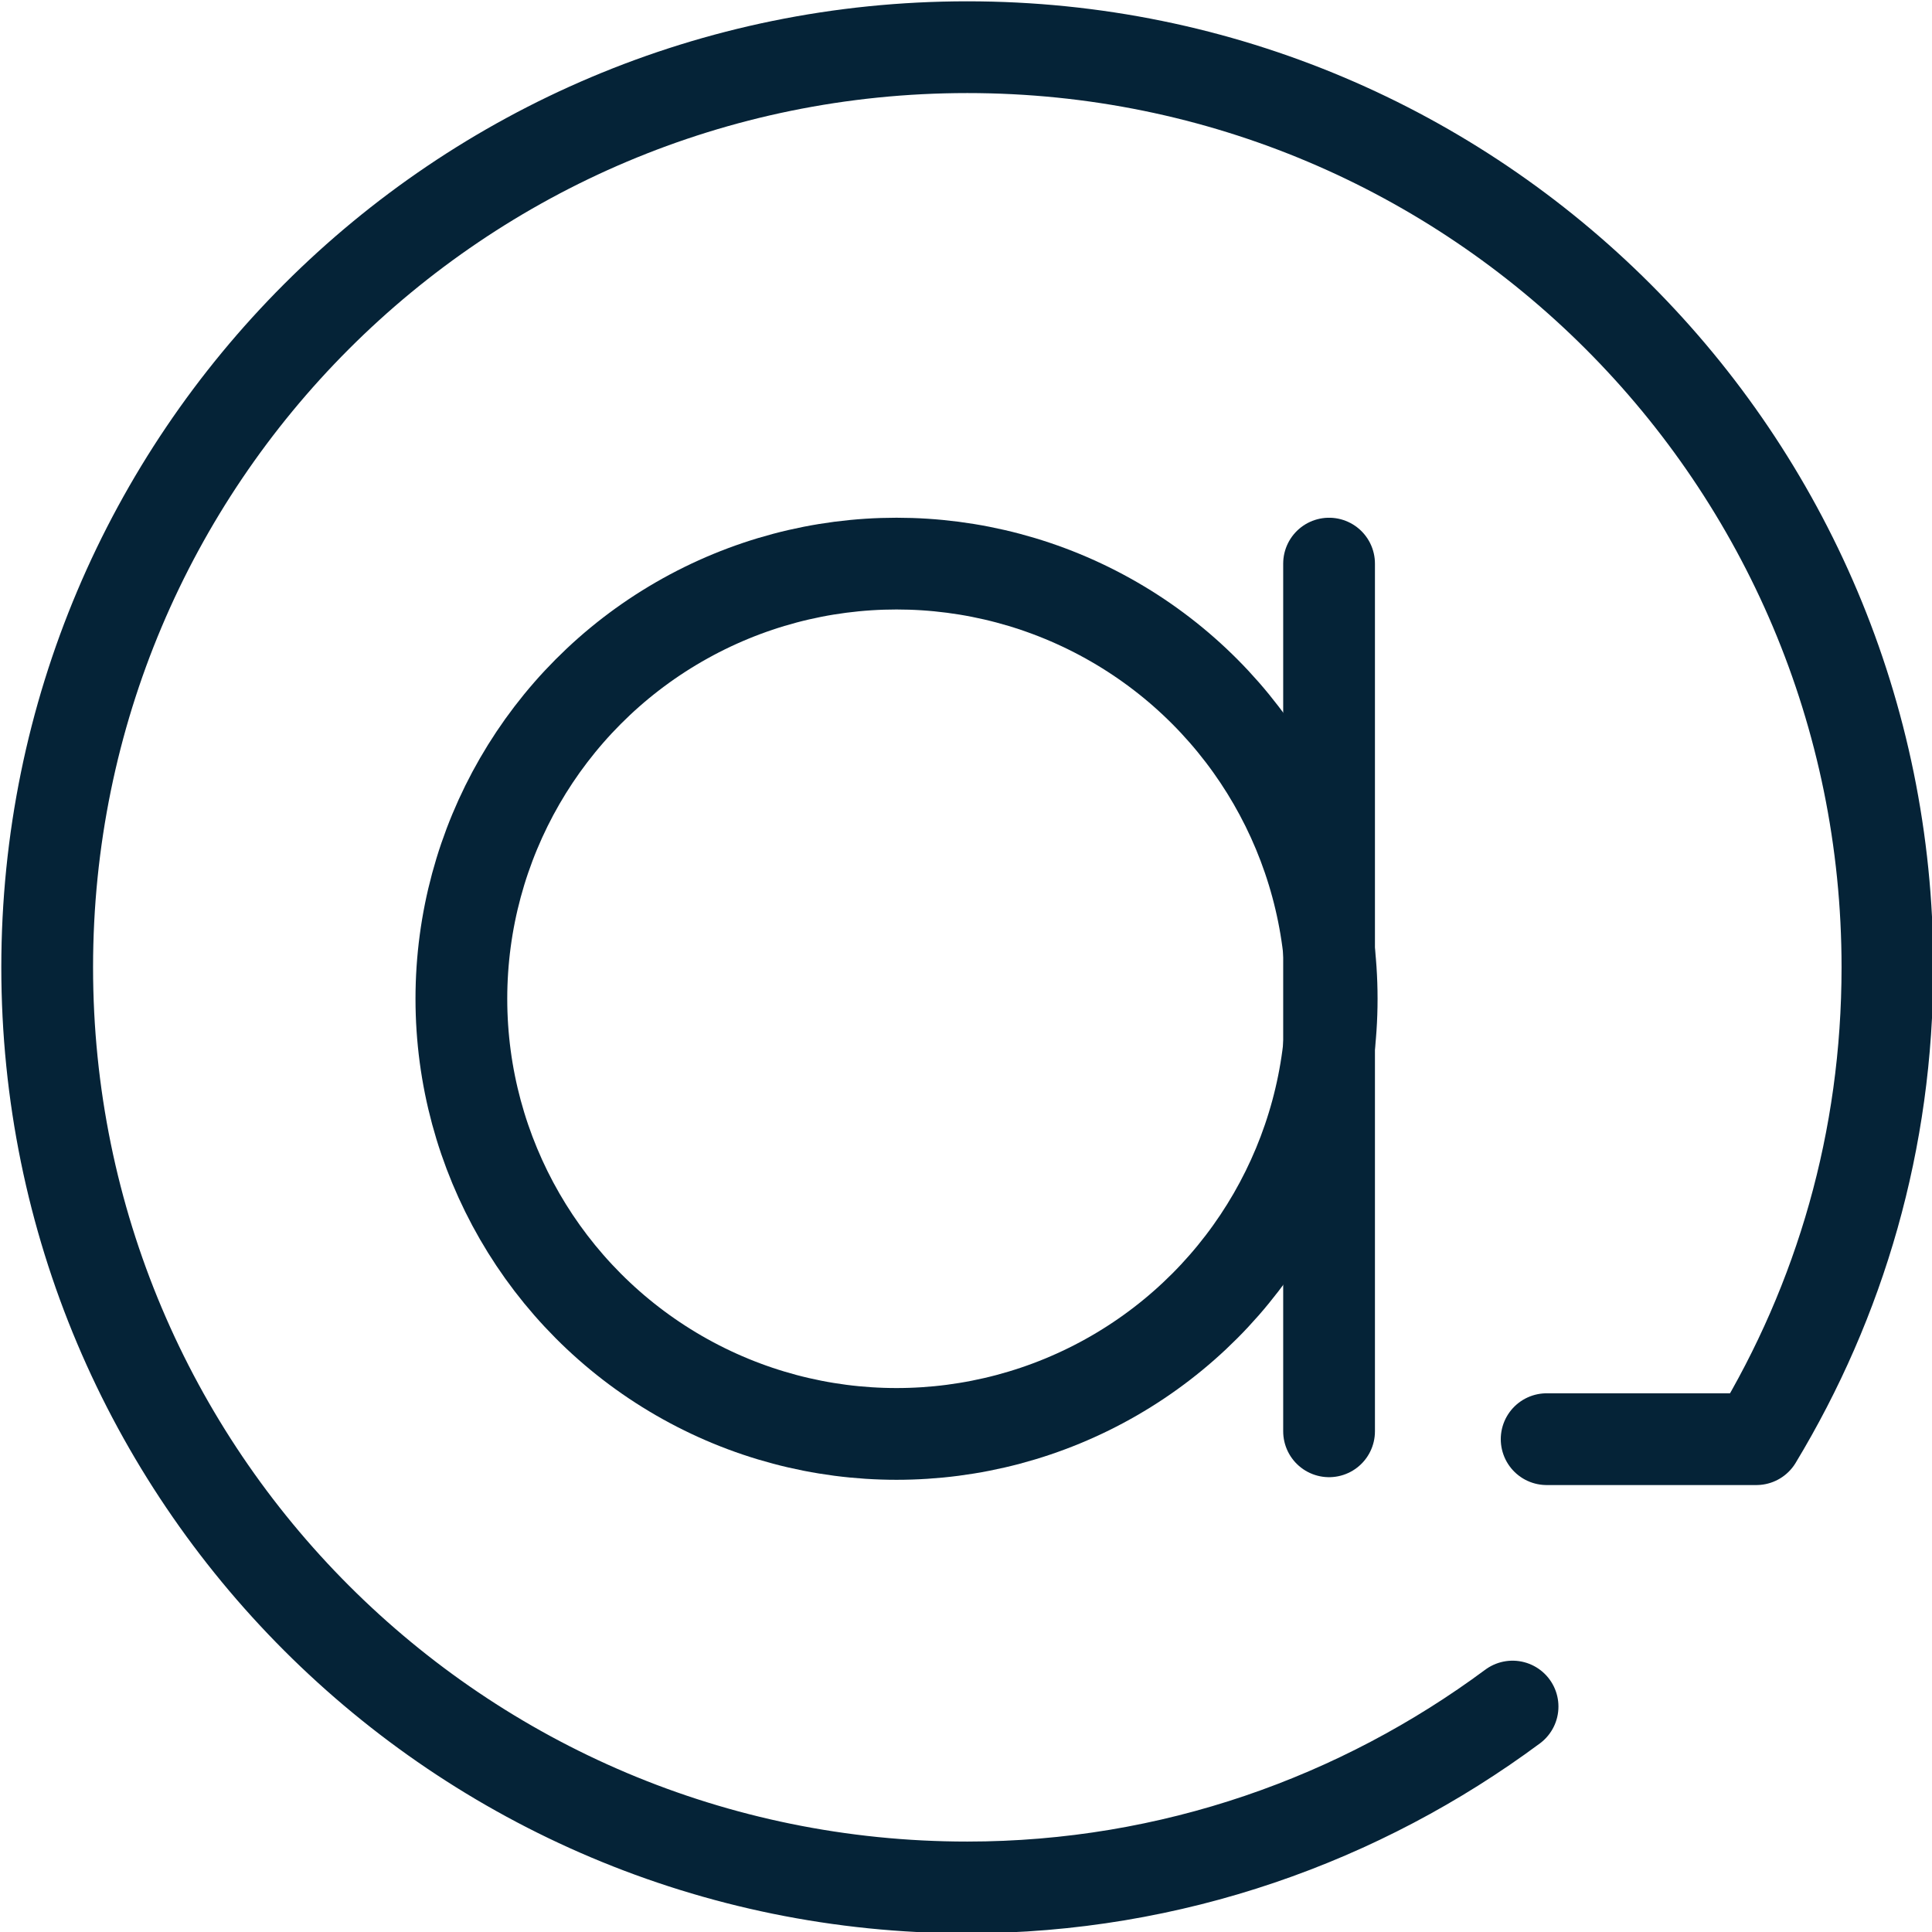 <?xml version="1.0" encoding="UTF-8"?>
<!DOCTYPE svg PUBLIC "-//W3C//DTD SVG 1.1//EN" "http://www.w3.org/Graphics/SVG/1.1/DTD/svg11.dtd">
<!-- Creator: CorelDRAW 2018 (64-Bit) -->
<svg xmlns="http://www.w3.org/2000/svg" xml:space="preserve" width="21px" height="21px" version="1.1" style="shape-rendering:geometricPrecision; text-rendering:geometricPrecision; image-rendering:optimizeQuality; fill-rule:evenodd; clip-rule:evenodd"
viewBox="0 0 0.737 0.737"
 xmlns:xlink="http://www.w3.org/1999/xlink">
 <defs>
  <style type="text/css">
   <![CDATA[
    .str1 {stroke:#052337;stroke-width:0.035;stroke-miterlimit:2.613}
    .str0 {stroke:#052337;stroke-width:0.035;stroke-linecap:round;stroke-linejoin:round;stroke-miterlimit:2.613}
    .fil0 {fill:none}
   ]]>
  </style>
 </defs>
 <g id="Layer_x0020_1">
  <g id="_1801068062512">
   <path class="fil0 str0" d="M0.577 0.651c-0.058,0.043 -0.13,0.069 -0.208,0.069 -0.194,0 -0.351,-0.157 -0.351,-0.351 0,-0.194 0.157,-0.351 0.351,-0.351 0.194,0 0.351,0.157 0.351,0.351 0,0.066 -0.018,0.127 -0.05,0.18l-0.08 0"/>
   <circle class="fil0 str1" cx="0.342" cy="0.381" r="0.166"/>
   <line class="fil0 str0" x1="0.507" y1="0.215" x2="0.507" y2= "0.546" />
  </g>
 </g>
</svg>
